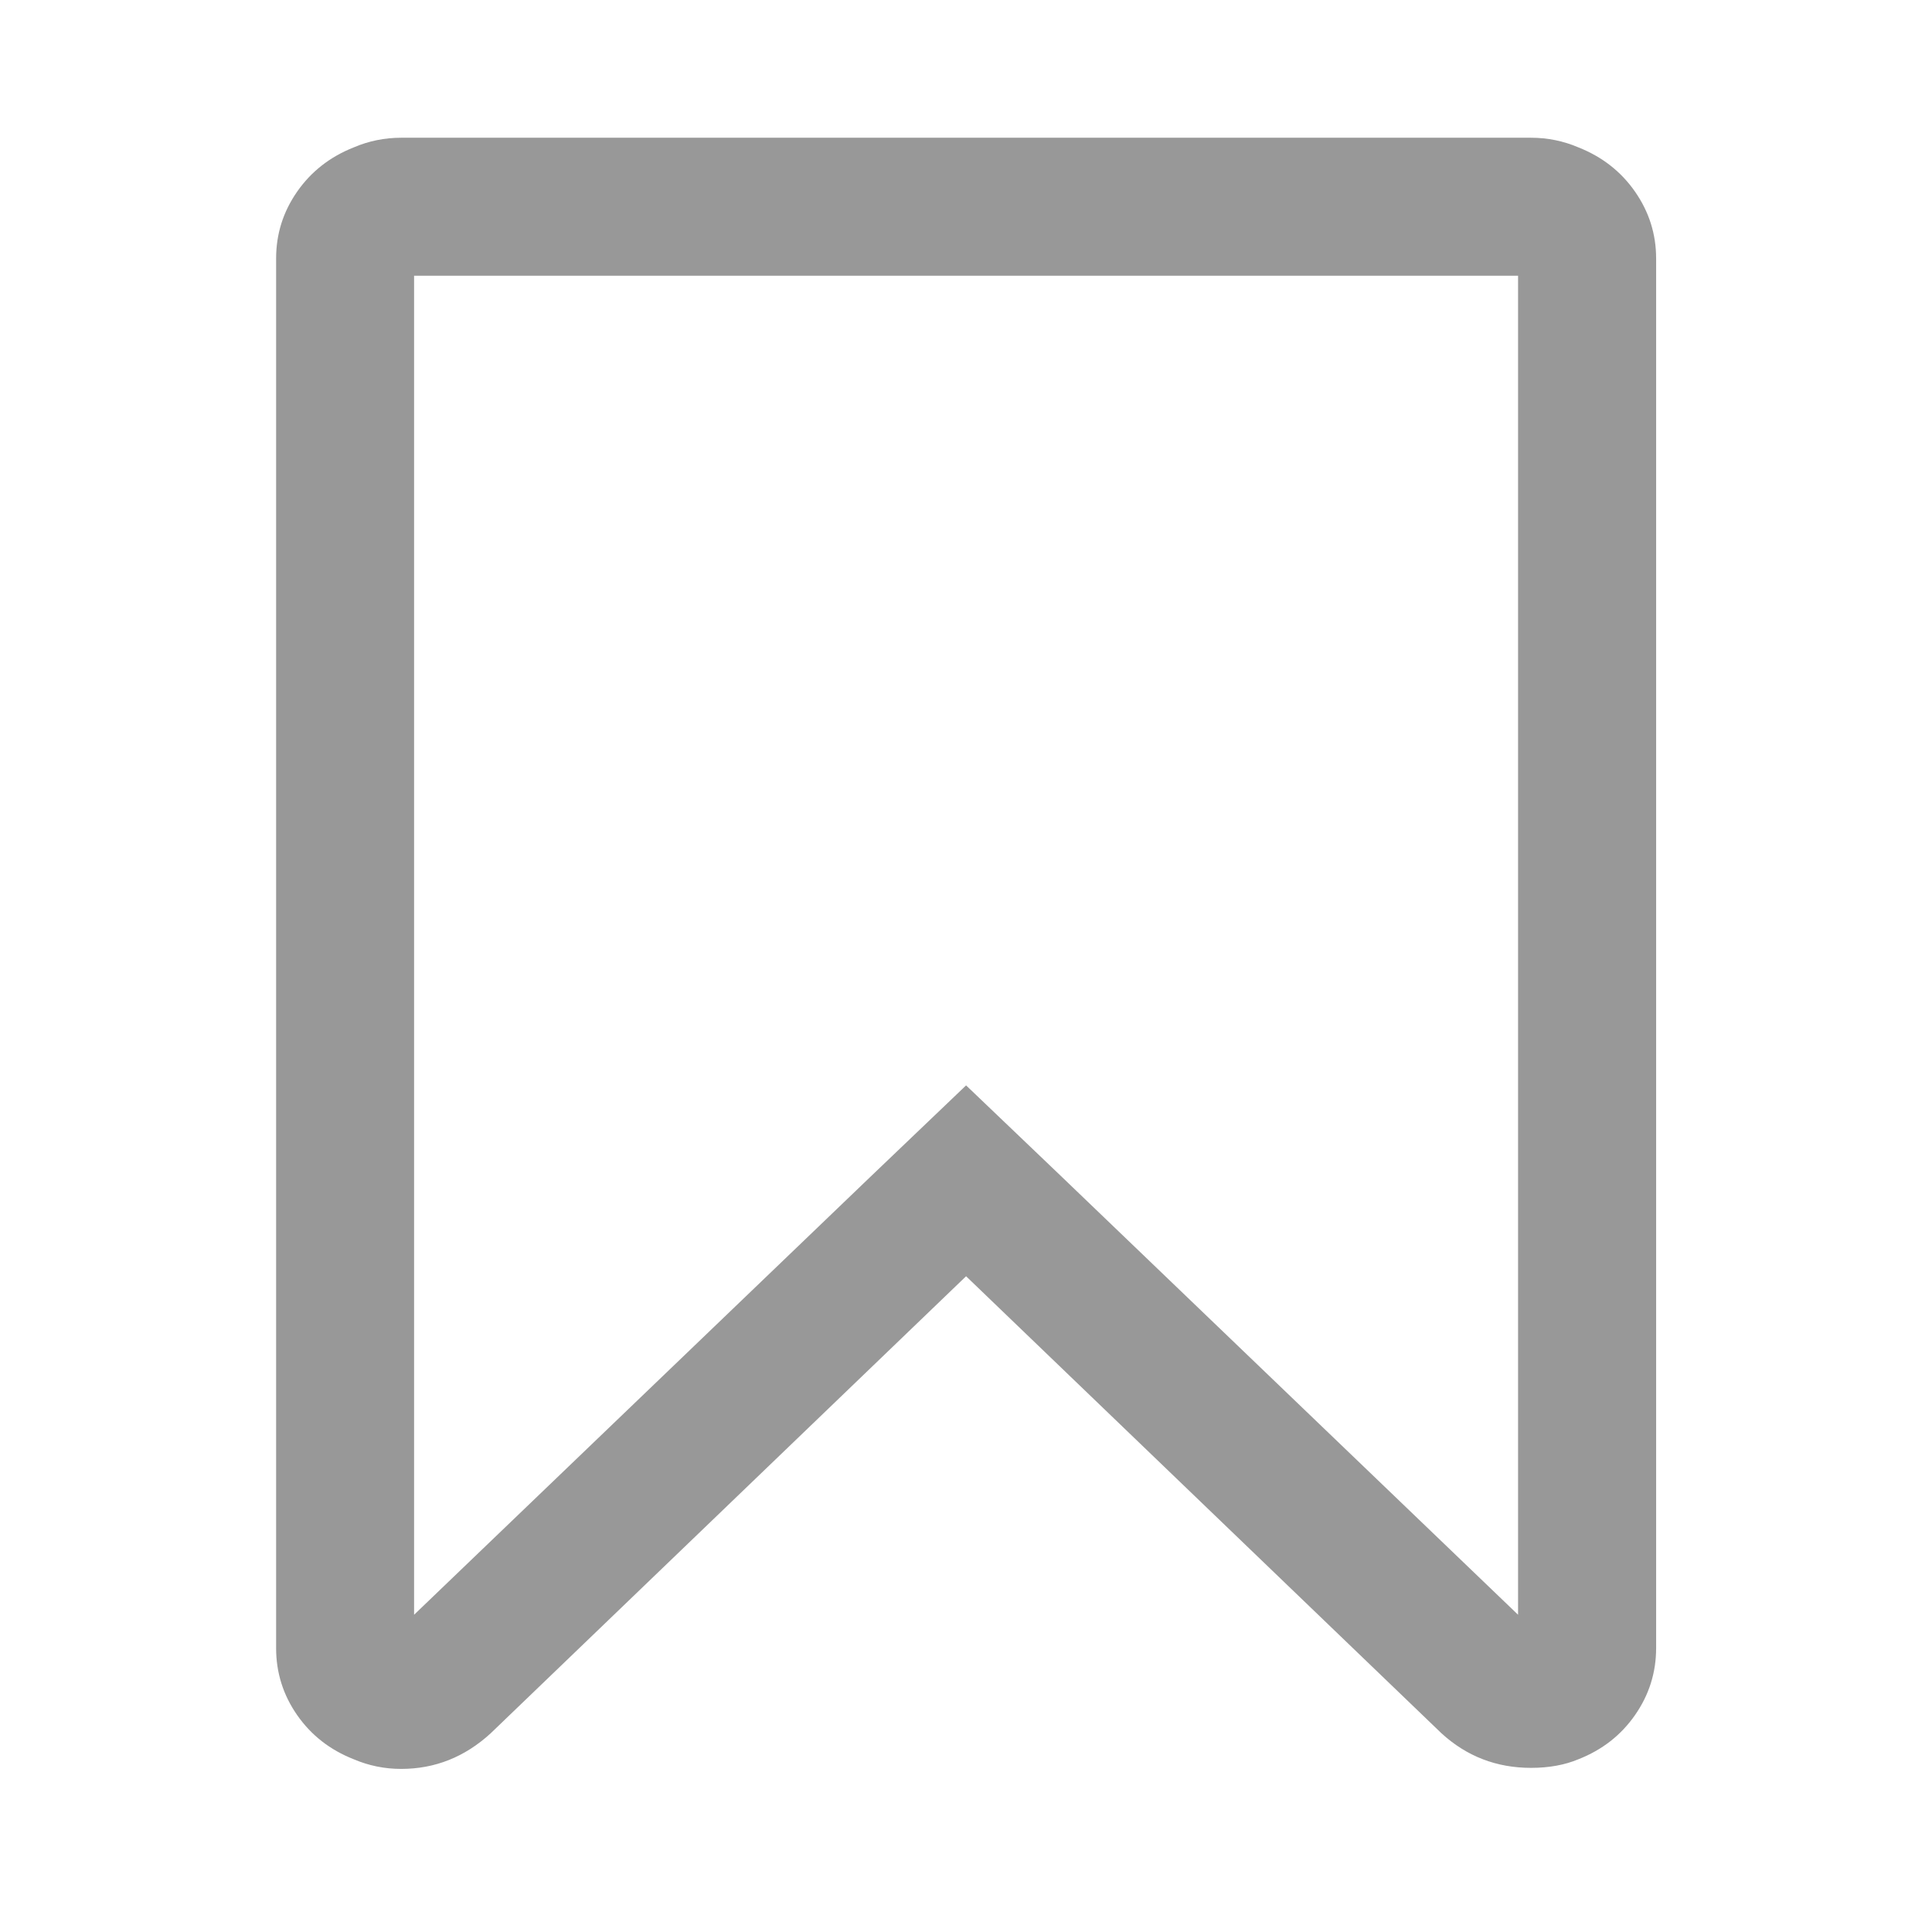 <svg width="24" height="24" viewBox="0 0 24 24" fill="none" xmlns="http://www.w3.org/2000/svg">
<g id="Bookmark">
<path id="Vector" d="M18.858 3.425H5.144V20.059L10.809 14.622L12.001 13.483L13.193 14.622L18.858 20.059V3.425ZM19.019 1.711C19.224 1.711 19.421 1.751 19.608 1.831C19.903 1.948 20.137 2.131 20.311 2.381C20.485 2.631 20.573 2.907 20.573 3.211V20.474C20.573 20.778 20.485 21.055 20.311 21.305C20.137 21.555 19.903 21.738 19.608 21.854C19.439 21.925 19.242 21.961 19.019 21.961C18.59 21.961 18.22 21.818 17.907 21.532L12.001 15.854L6.095 21.532C5.773 21.827 5.403 21.974 4.983 21.974C4.778 21.974 4.581 21.934 4.394 21.854C4.099 21.738 3.865 21.555 3.691 21.305C3.517 21.055 3.43 20.778 3.43 20.474V3.211C3.43 2.907 3.517 2.631 3.691 2.381C3.865 2.131 4.099 1.948 4.394 1.831C4.581 1.751 4.778 1.711 4.983 1.711H19.019Z" fill="#333333" fill-opacity="0.5"/>
</g>
</svg>
